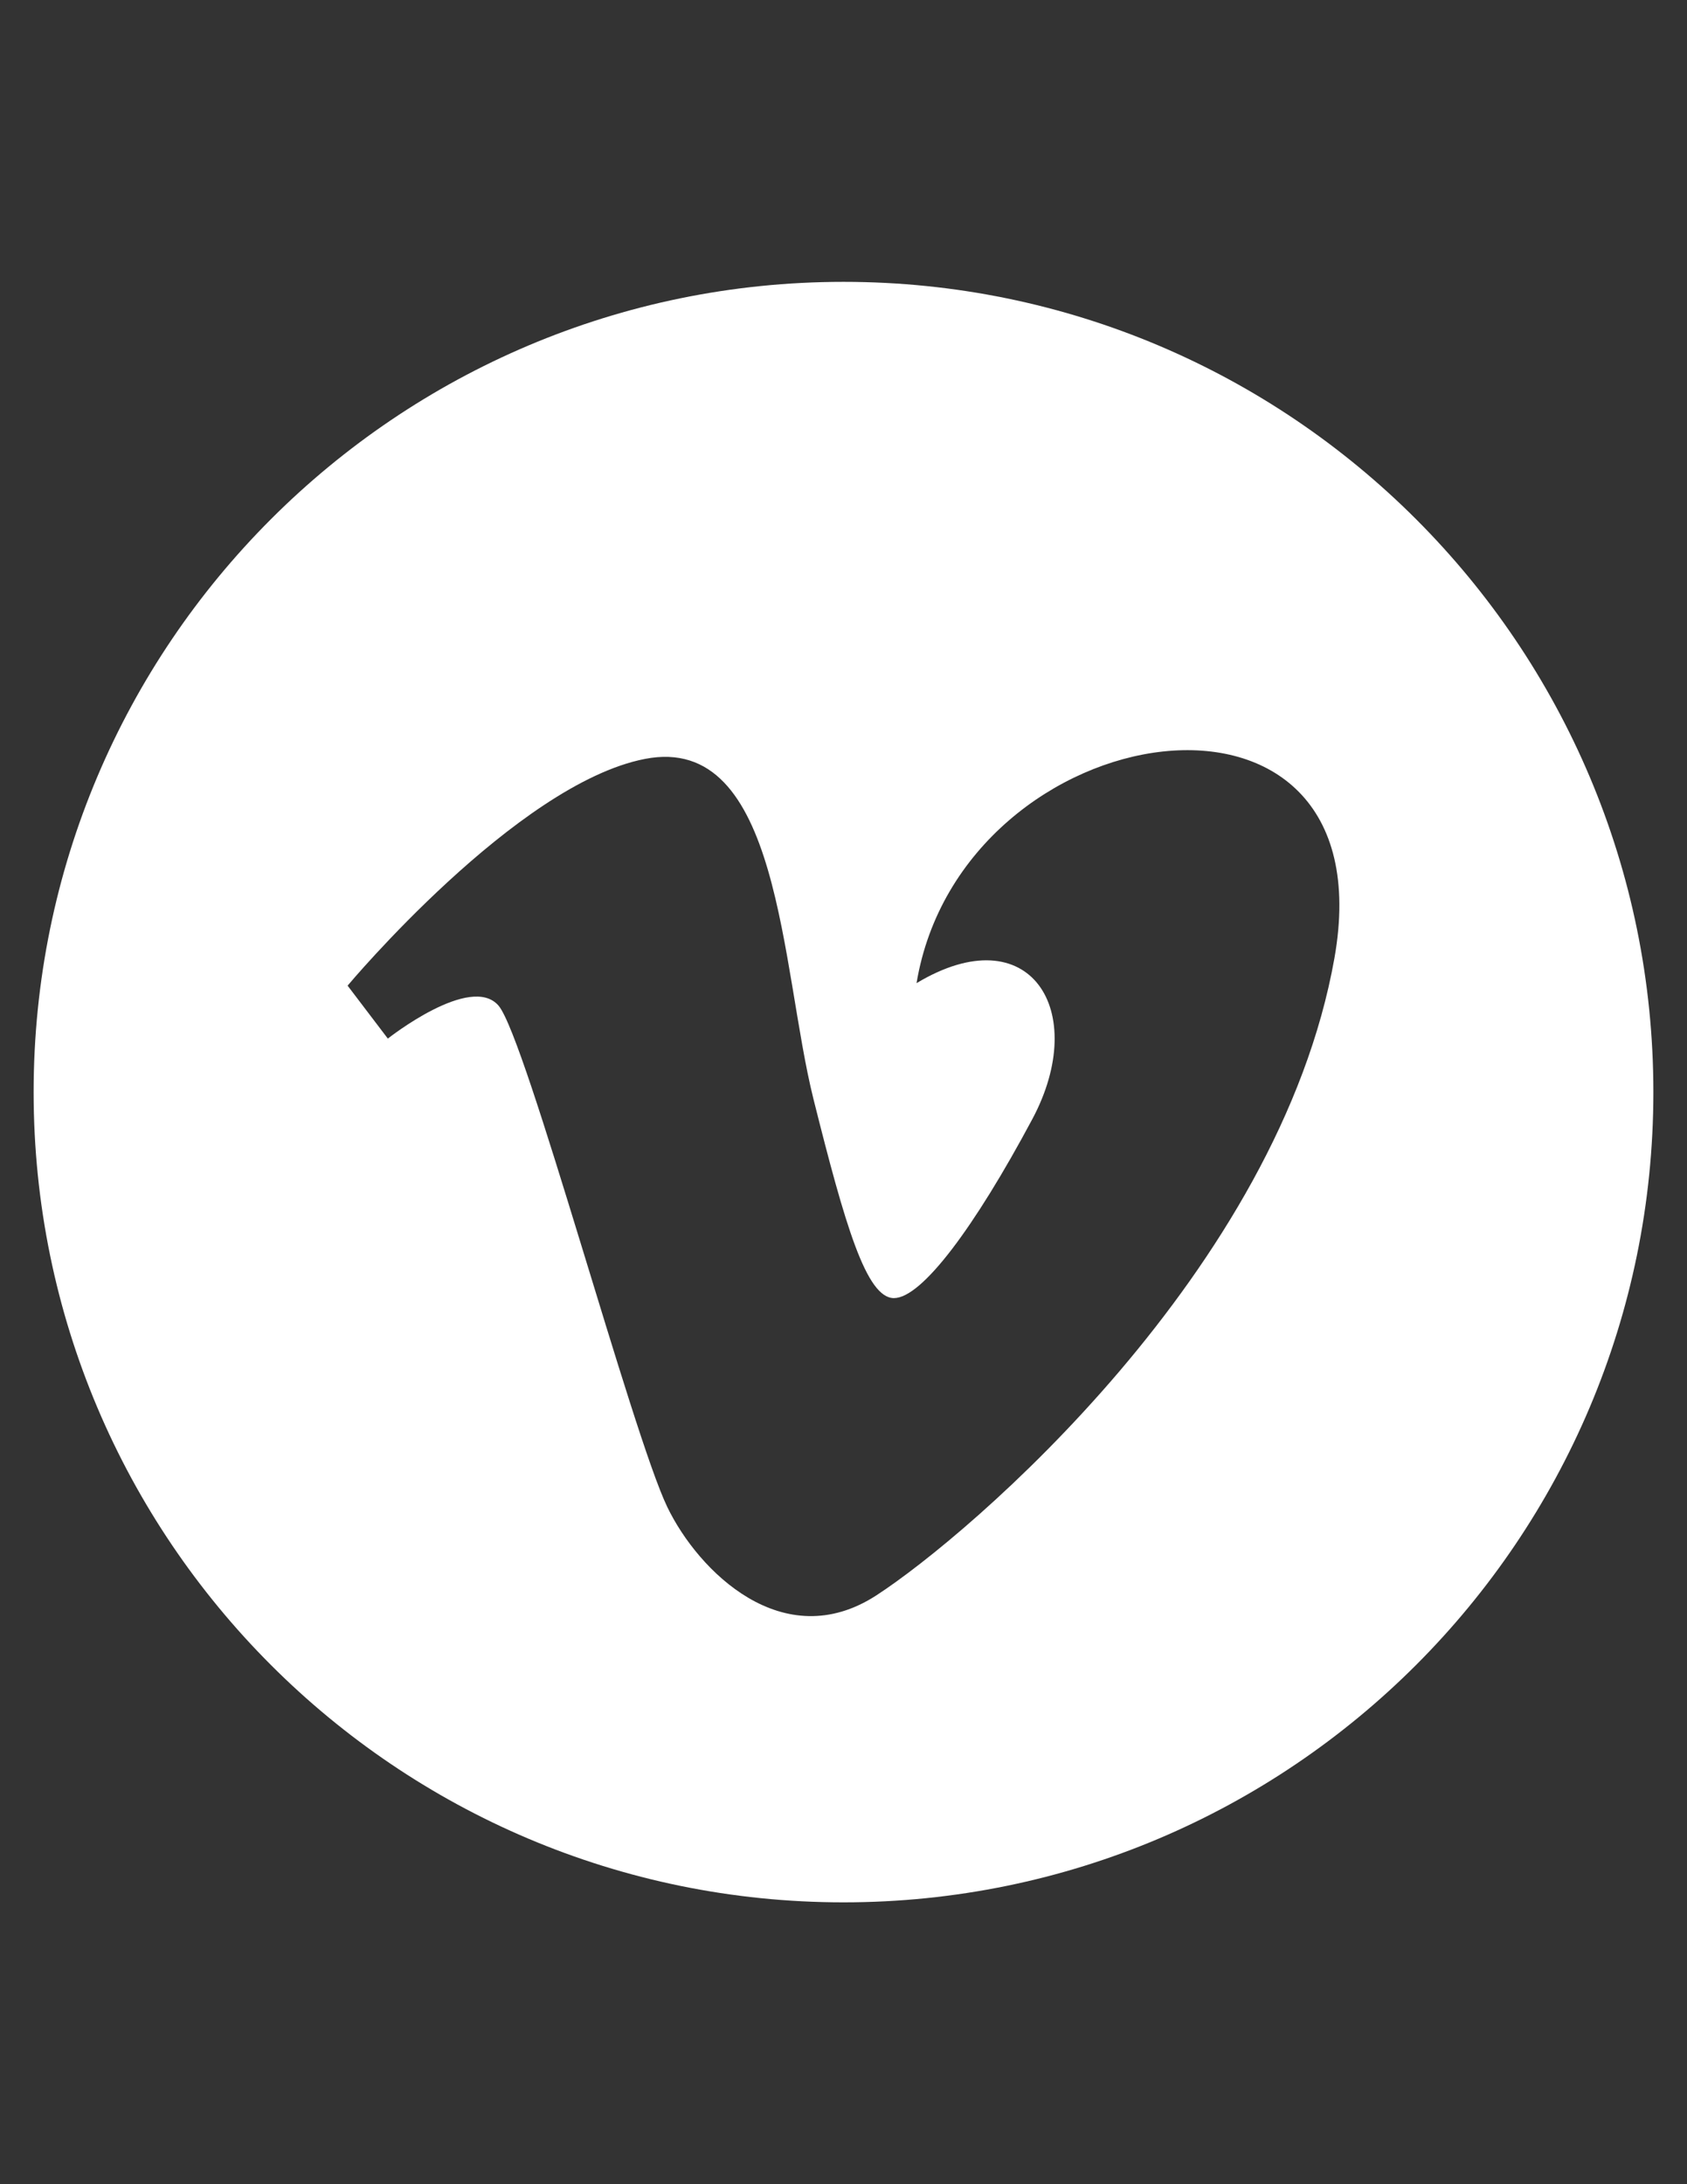 <?xml version="1.0" encoding="utf-8"?>
<!-- Generator: Adobe Illustrator 18.1.0, SVG Export Plug-In . SVG Version: 6.00 Build 0)  -->
<svg version="1.1" id="vimeo" xmlns="http://www.w3.org/2000/svg" xmlns:xlink="http://www.w3.org/1999/xlink" x="0px" y="0px"
	 viewBox="0 0 612 792" enable-background="new 0 0 612 792" xml:space="preserve">
<rect x="0" y="0" width="612" height="792" fill="#333333" stroke="none"/>
<path fill="#FFFFFF" d="M306,102.2C143.8,102.2,12.2,233.8,12.2,396S143.8,689.8,306,689.8S599.8,558.2,599.8,396
	S468.2,102.2,306,102.2z M484.1,347.4C464,460.6,351.7,556.6,317.9,578.5c-33.8,21.9-64.6-8.8-75.8-32
	c-12.8-26.5-51.2-169.9-61.2-181.8c-10.1-11.9-40.2,11.9-40.2,11.9l-14.6-19.2c0,0,61.2-73.1,107.8-82.2
	c49.4-9.7,49.3,75.8,61.2,123.3c11.5,45.9,19.2,72.2,29.2,72.2c10.1,0,29.2-25.6,50.2-64.9c21-39.3-0.9-74-42-49.3
	C348.9,257.9,504.2,234.1,484.1,347.4z"/>
</svg>
